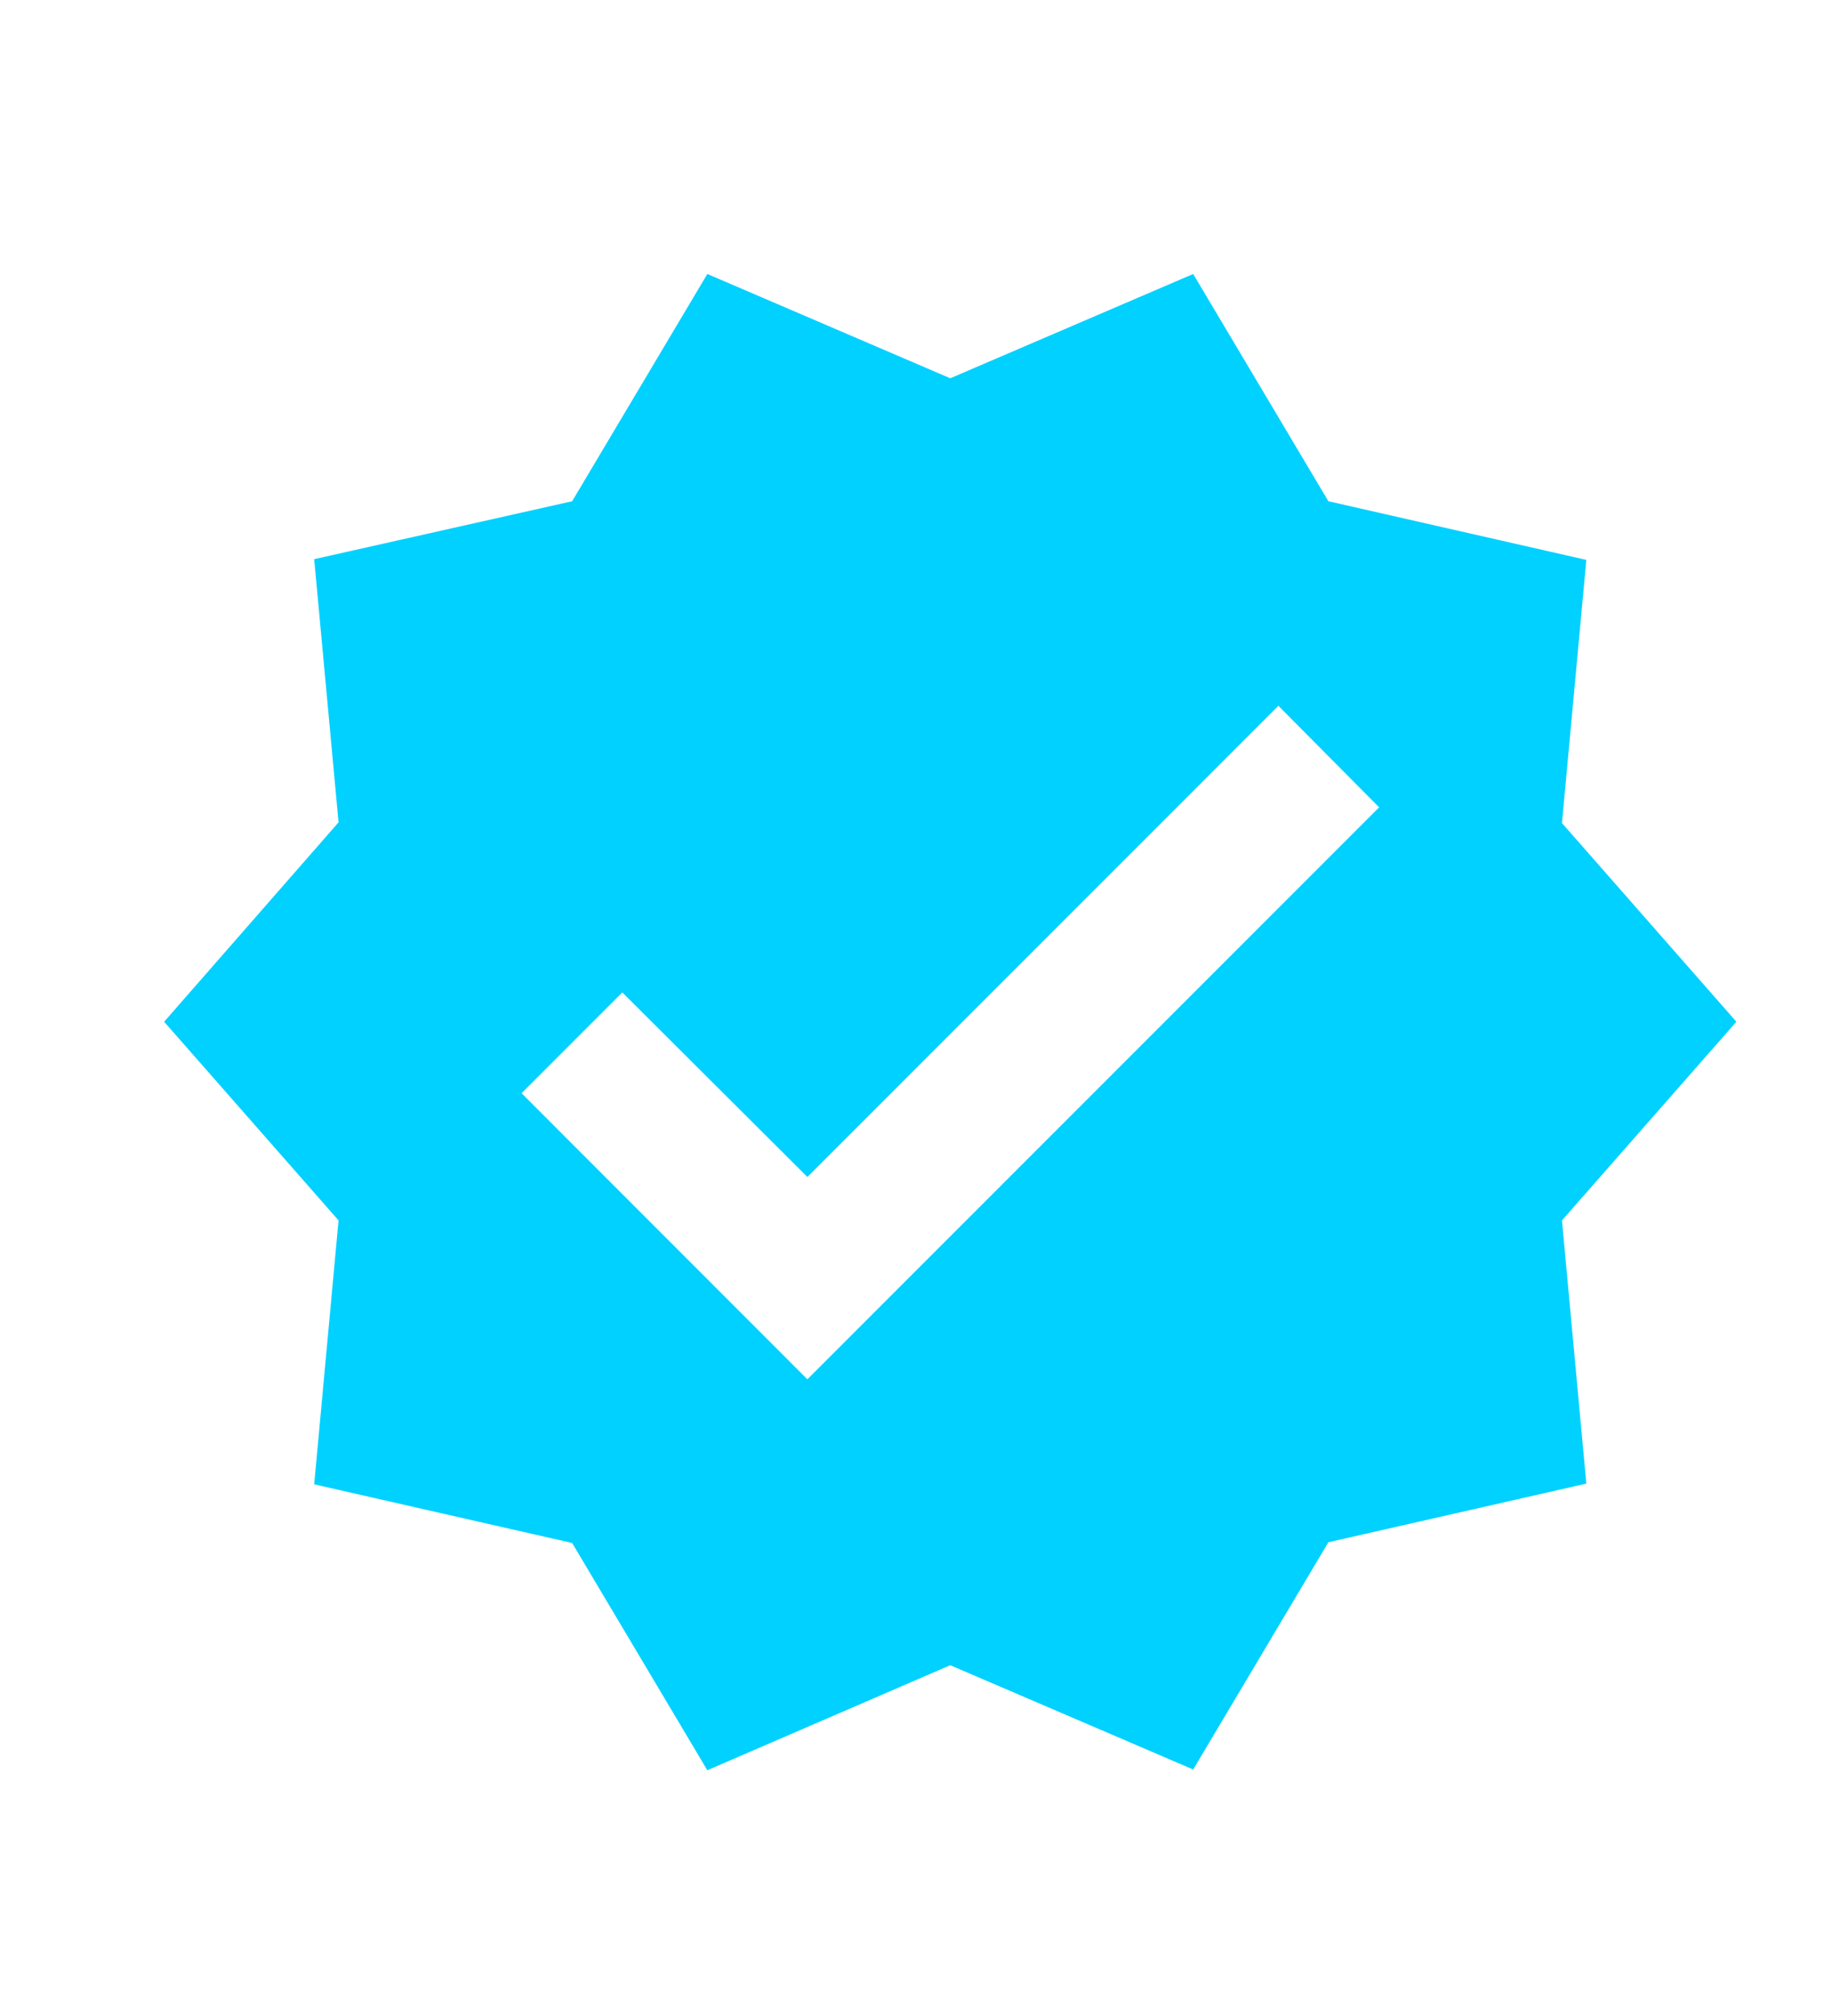 <?xml version="1.0" encoding="UTF-8" standalone="no"?><svg width='10' height='11' viewBox='0 0 10 11' fill='none' xmlns='http://www.w3.org/2000/svg'>
<g clip-path='url(#clip0_17_70)'>
<path d='M9.478 5.575L8.526 4.491L8.659 3.055L7.251 2.735L6.513 1.495L5.187 2.064L3.861 1.495L3.123 2.735L1.715 3.051L1.848 4.487L0.896 5.575L1.848 6.659L1.715 8.099L3.123 8.419L3.861 9.659L5.187 9.086L6.513 9.655L7.251 8.415L8.659 8.095L8.526 6.659L9.478 5.575ZM4.407 7.526L2.847 5.965L3.397 5.415L4.407 6.422L6.978 3.851L7.528 4.405L4.407 7.526Z' fill='#00D1FF'/>
</g>
<defs>
<clipPath id='clip0_17_70'>
<rect width='9.363' height='9.363' fill='white' transform='translate(0.506 0.894)'/>
</clipPath>
</defs>
</svg>
